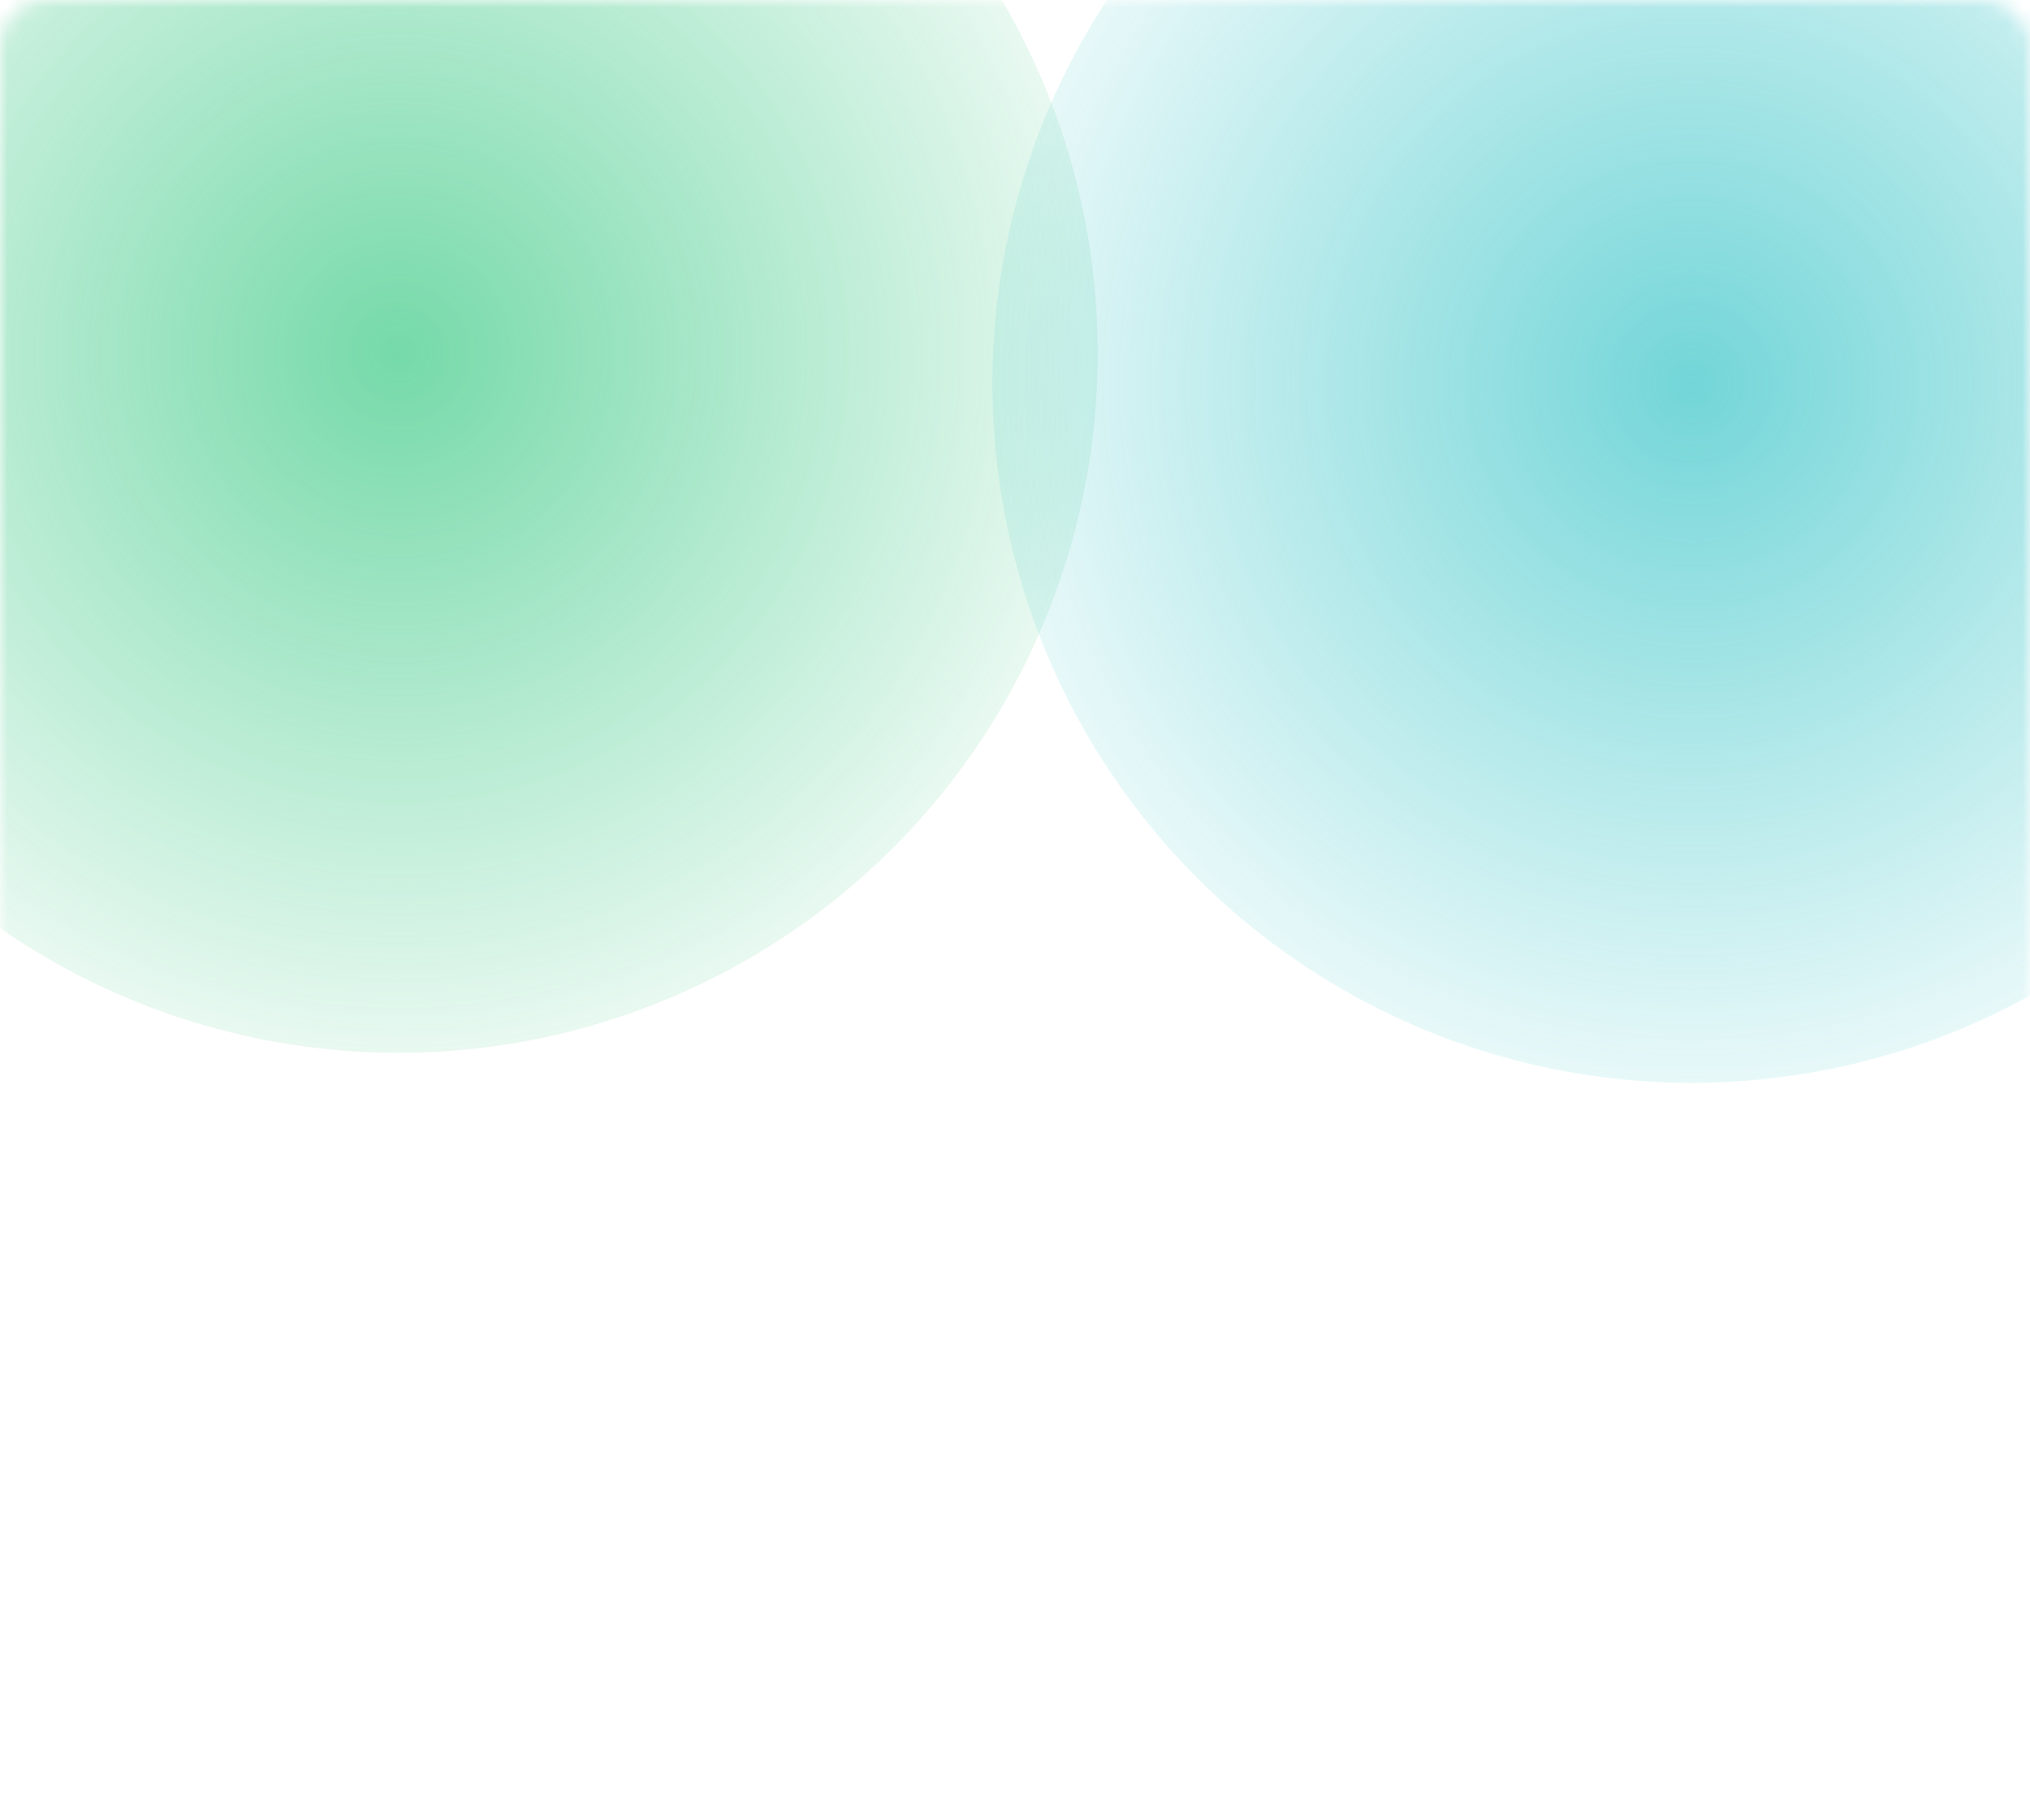 <svg width="135" height="121" viewBox="0 0 135 121" fill="none" xmlns="http://www.w3.org/2000/svg">
<mask id="mask0" mask-type="alpha" maskUnits="userSpaceOnUse" x="0" y="0" width="135" height="121">
<rect width="135" height="121" rx="3" fill="#15151D"/>
</mask>
<g mask="url(#mask0)">
<g filter="url(#filter0_f)">
<circle cx="26.5" cy="23.5" r="46.5" fill="url(#paint0_radial)"/>
</g>
<g filter="url(#filter1_f)">
<circle cx="112.5" cy="25.5" r="46.5" fill="url(#paint1_radial)"/>
</g>
</g>
<defs>
<filter id="filter0_f" x="-114" y="-117" width="281" height="281" filterUnits="userSpaceOnUse" color-interpolation-filters="sRGB">
<feFlood flood-opacity="0" result="BackgroundImageFix"/>
<feBlend mode="normal" in="SourceGraphic" in2="BackgroundImageFix" result="shape"/>
<feGaussianBlur stdDeviation="47" result="effect1_foregroundBlur"/>
</filter>
<filter id="filter1_f" x="-28" y="-115" width="281" height="281" filterUnits="userSpaceOnUse" color-interpolation-filters="sRGB">
<feFlood flood-opacity="0" result="BackgroundImageFix"/>
<feBlend mode="normal" in="SourceGraphic" in2="BackgroundImageFix" result="shape"/>
<feGaussianBlur stdDeviation="47" result="effect1_foregroundBlur"/>
</filter>
<radialGradient id="paint0_radial" cx="0" cy="0" r="1" gradientUnits="userSpaceOnUse" gradientTransform="translate(26.5 23.5) rotate(90) scale(46.5)">
<stop stop-color="#19C070" stop-opacity="0.6"/>
<stop offset="1" stop-color="#19C070" stop-opacity="0.1"/>
</radialGradient>
<radialGradient id="paint1_radial" cx="0" cy="0" r="1" gradientUnits="userSpaceOnUse" gradientTransform="translate(112.5 25.5) rotate(90) scale(46.5)">
<stop stop-color="#15BABE" stop-opacity="0.6"/>
<stop offset="1" stop-color="#15BABE" stop-opacity="0.1"/>
</radialGradient>
</defs>
</svg>
